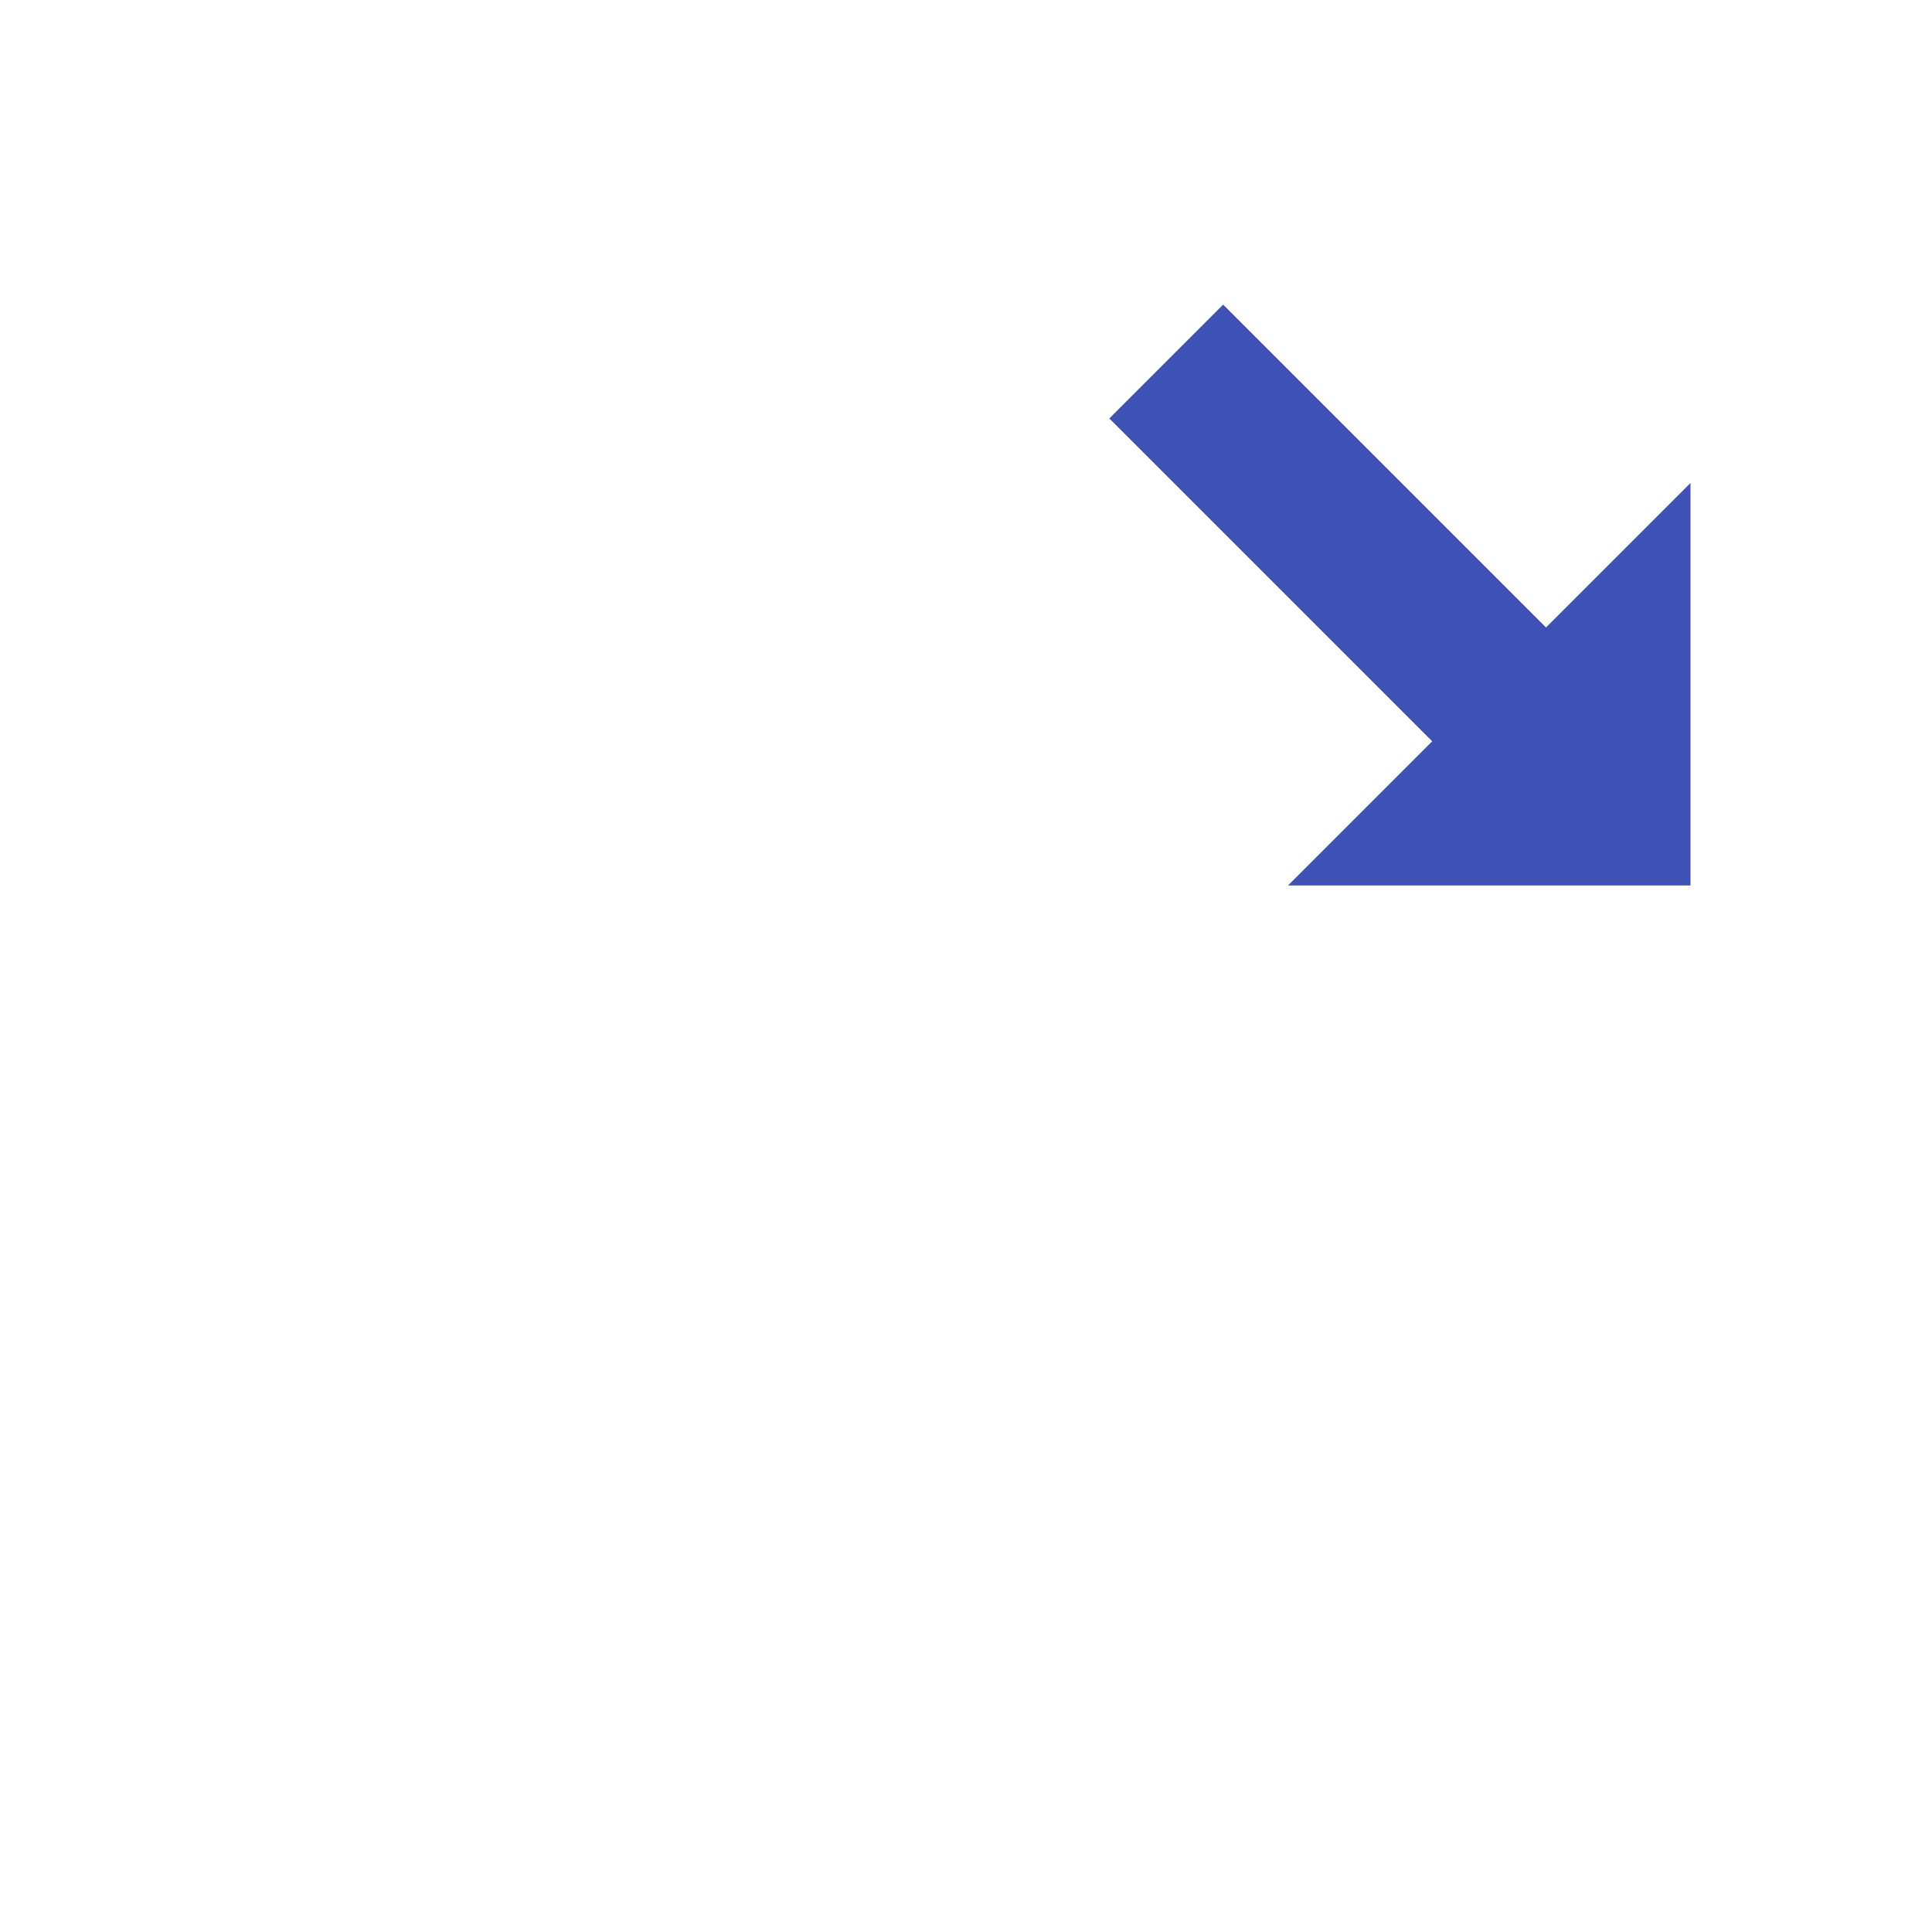 <svg viewBox="0 0 1024 1024"><!-- slanted arrow --><path d="M587.968 221.781l60.331-60.331 212.672 212.672-60.331 60.331z" fill="#3F51B5" /><path d="M896 256L682.667 469.333h213.333z" fill="#3F51B5" /></svg>